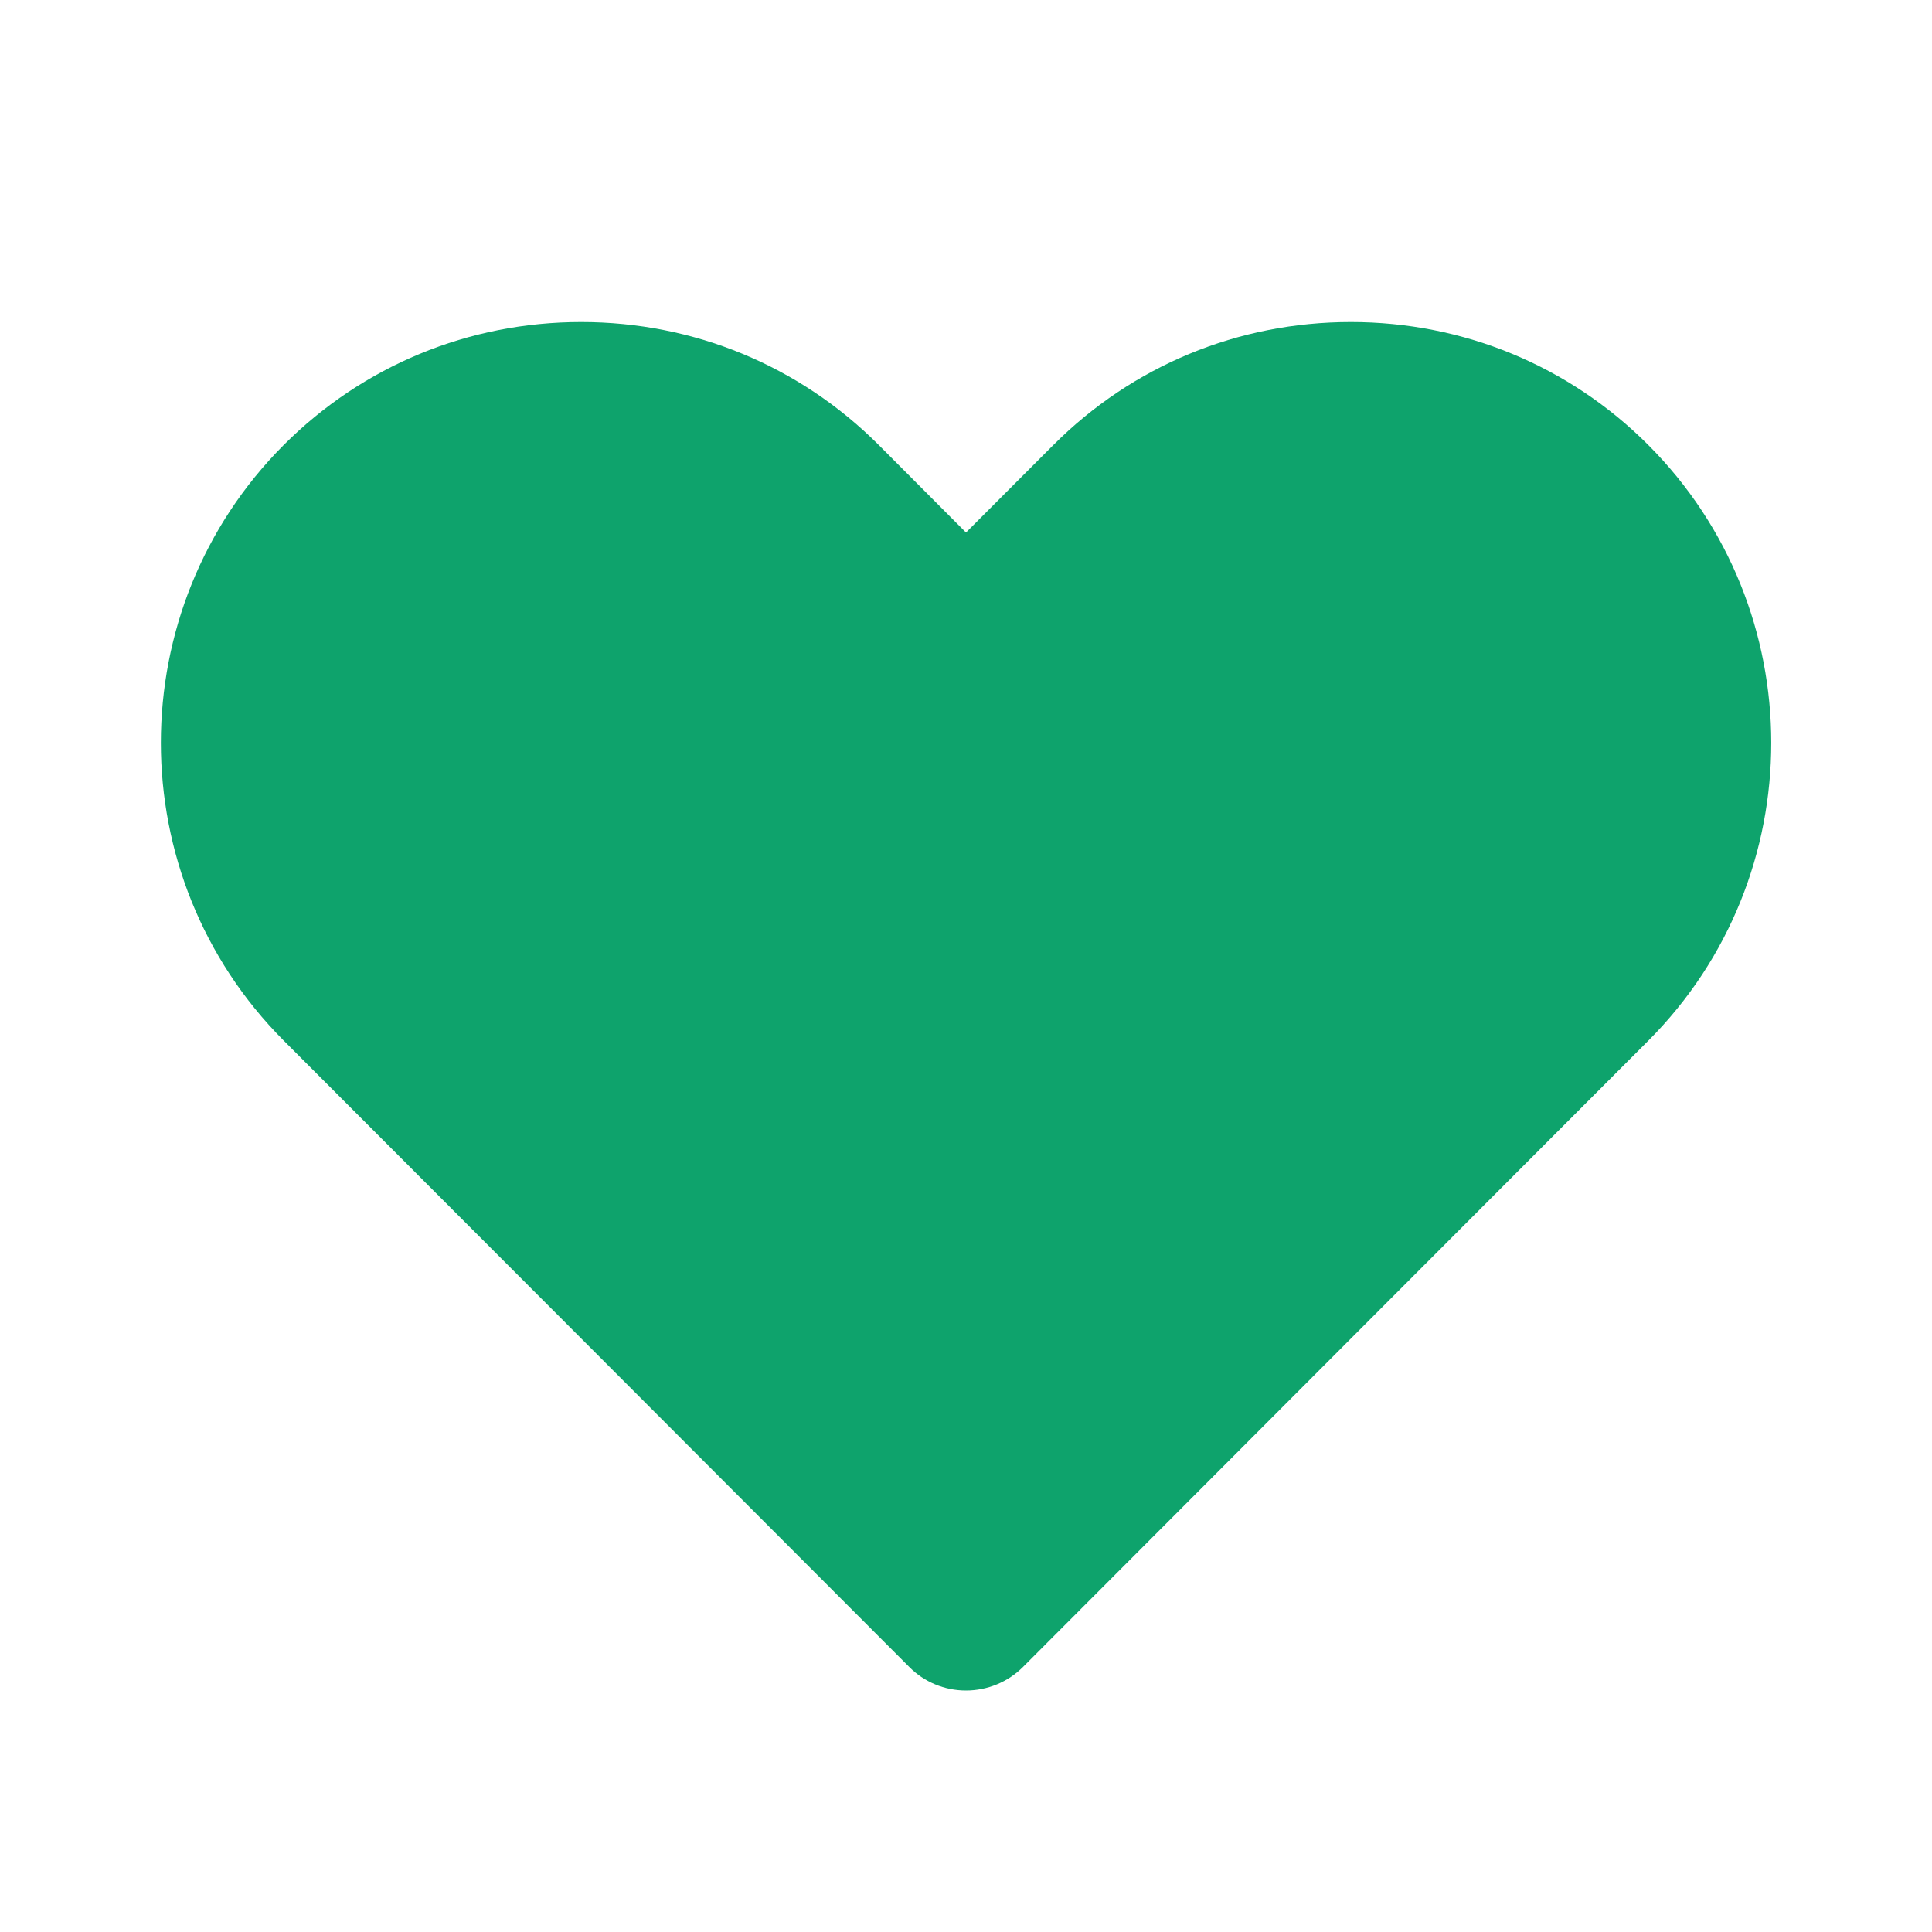 <svg width="16" height="16" viewBox="0 0 16 16" fill="none" xmlns="http://www.w3.org/2000/svg">
<path fill-rule="evenodd" clip-rule="evenodd" d="M8 14C7.823 14 7.653 13.93 7.529 13.804L2.35 8.618C0.993 7.258 0.993 5.045 2.35 3.685C3.006 3.029 3.881 2.667 4.813 2.667C5.746 2.667 6.621 3.029 7.277 3.685L8 4.41L8.723 3.686C9.379 3.029 10.254 2.667 11.187 2.667C12.119 2.667 12.995 3.029 13.65 3.685C15.008 5.045 15.008 7.258 13.651 8.618L8.472 13.805C8.347 13.93 8.177 14 8 14Z" fill="#0EA36C"/>
</svg>
